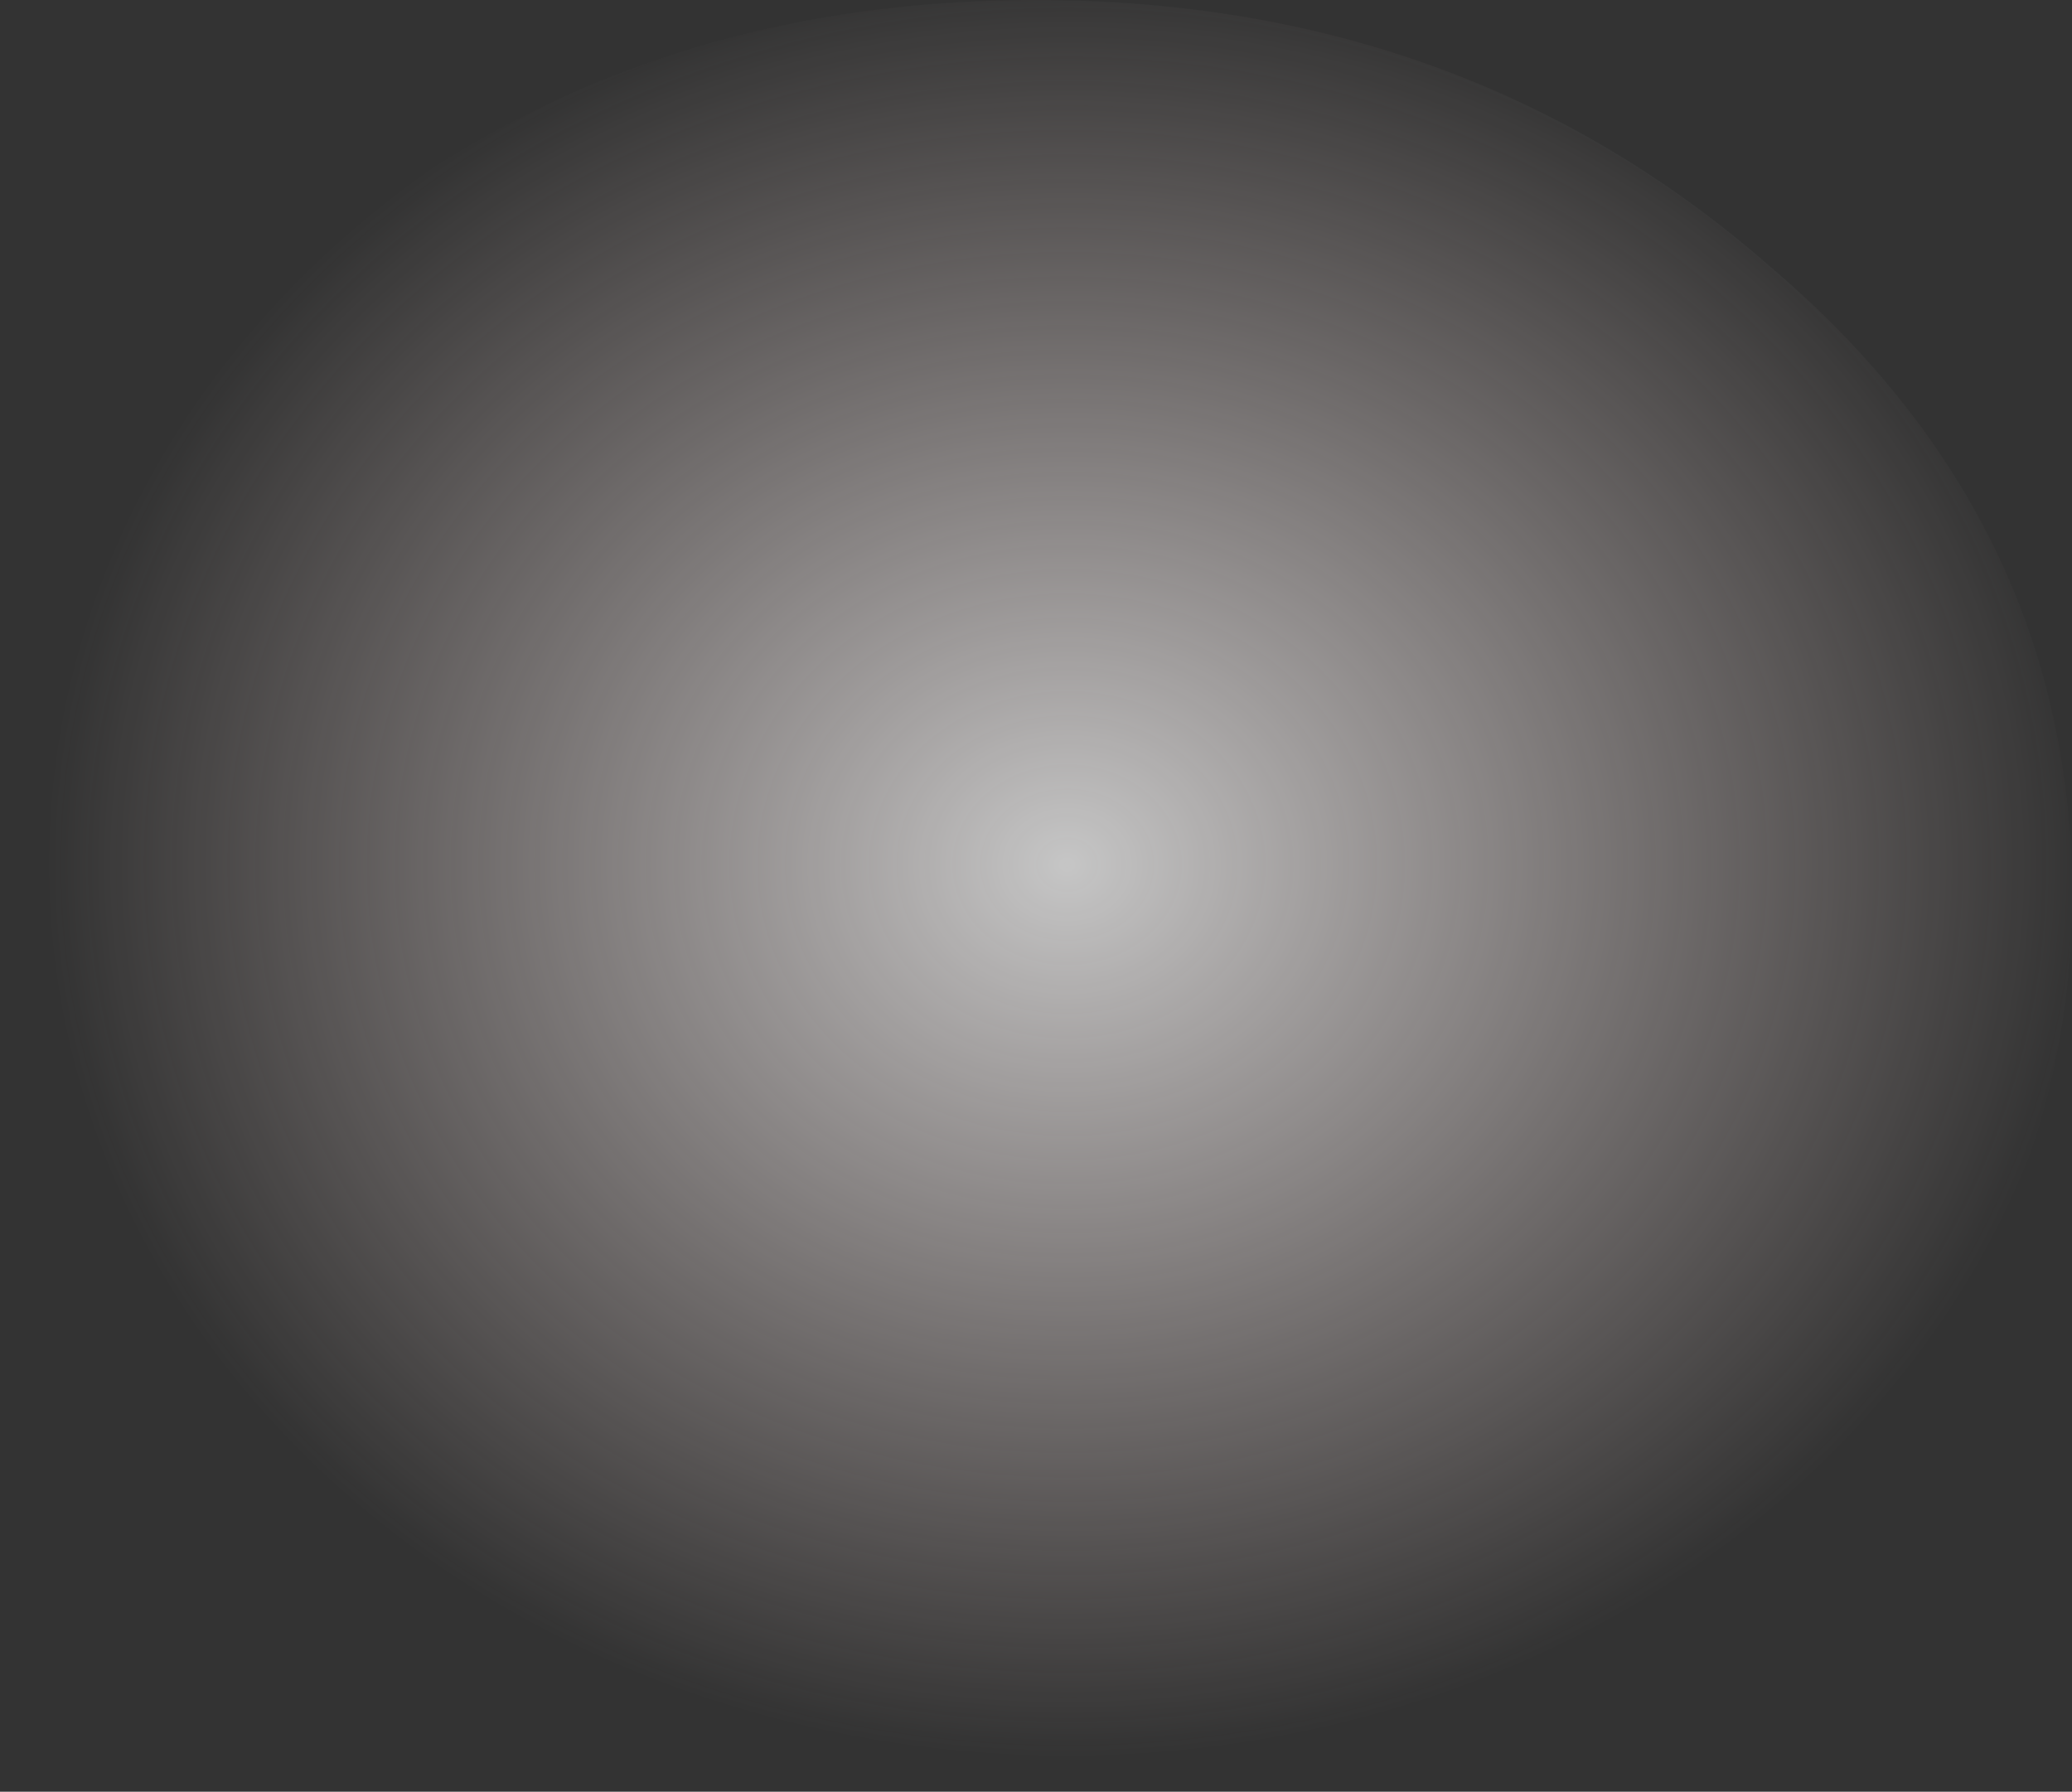 <?xml version="1.0" encoding="UTF-8" standalone="no"?>
<svg xmlns:xlink="http://www.w3.org/1999/xlink" height="11.5px" width="13.3px" xmlns="http://www.w3.org/2000/svg">
  <rect width="100%" height="100%" fill="#333333" stroke="none"/>
  <g transform="matrix(1.0, 0.0, 0.0, 1.0, 0.0, 0.0)">
    <path d="M6.65 0.0 Q9.4 0.0 11.35 1.7 13.3 3.35 13.3 5.75 13.3 8.1 11.35 9.8 9.4 11.5 6.65 11.5 3.9 11.5 1.95 9.8 0.0 8.1 0.0 5.75 0.0 3.35 1.95 1.7 3.9 0.0 6.65 0.0" fill="url(#gradient0)" fill-rule="evenodd" stroke="none"/>
  </g>
  <defs>
    <radialGradient cx="0" cy="0" gradientTransform="matrix(0.008, 0.0, 0.0, 0.007, 6.85, 5.55)" gradientUnits="userSpaceOnUse" id="gradient0" r="819.2" spreadMethod="pad">
      <stop offset="0.0" stop-color="#ffffff" stop-opacity="0.718"/>
      <stop offset="1.0" stop-color="#ffe9e7" stop-opacity="0.0"/>
    </radialGradient>
  </defs>
</svg>
